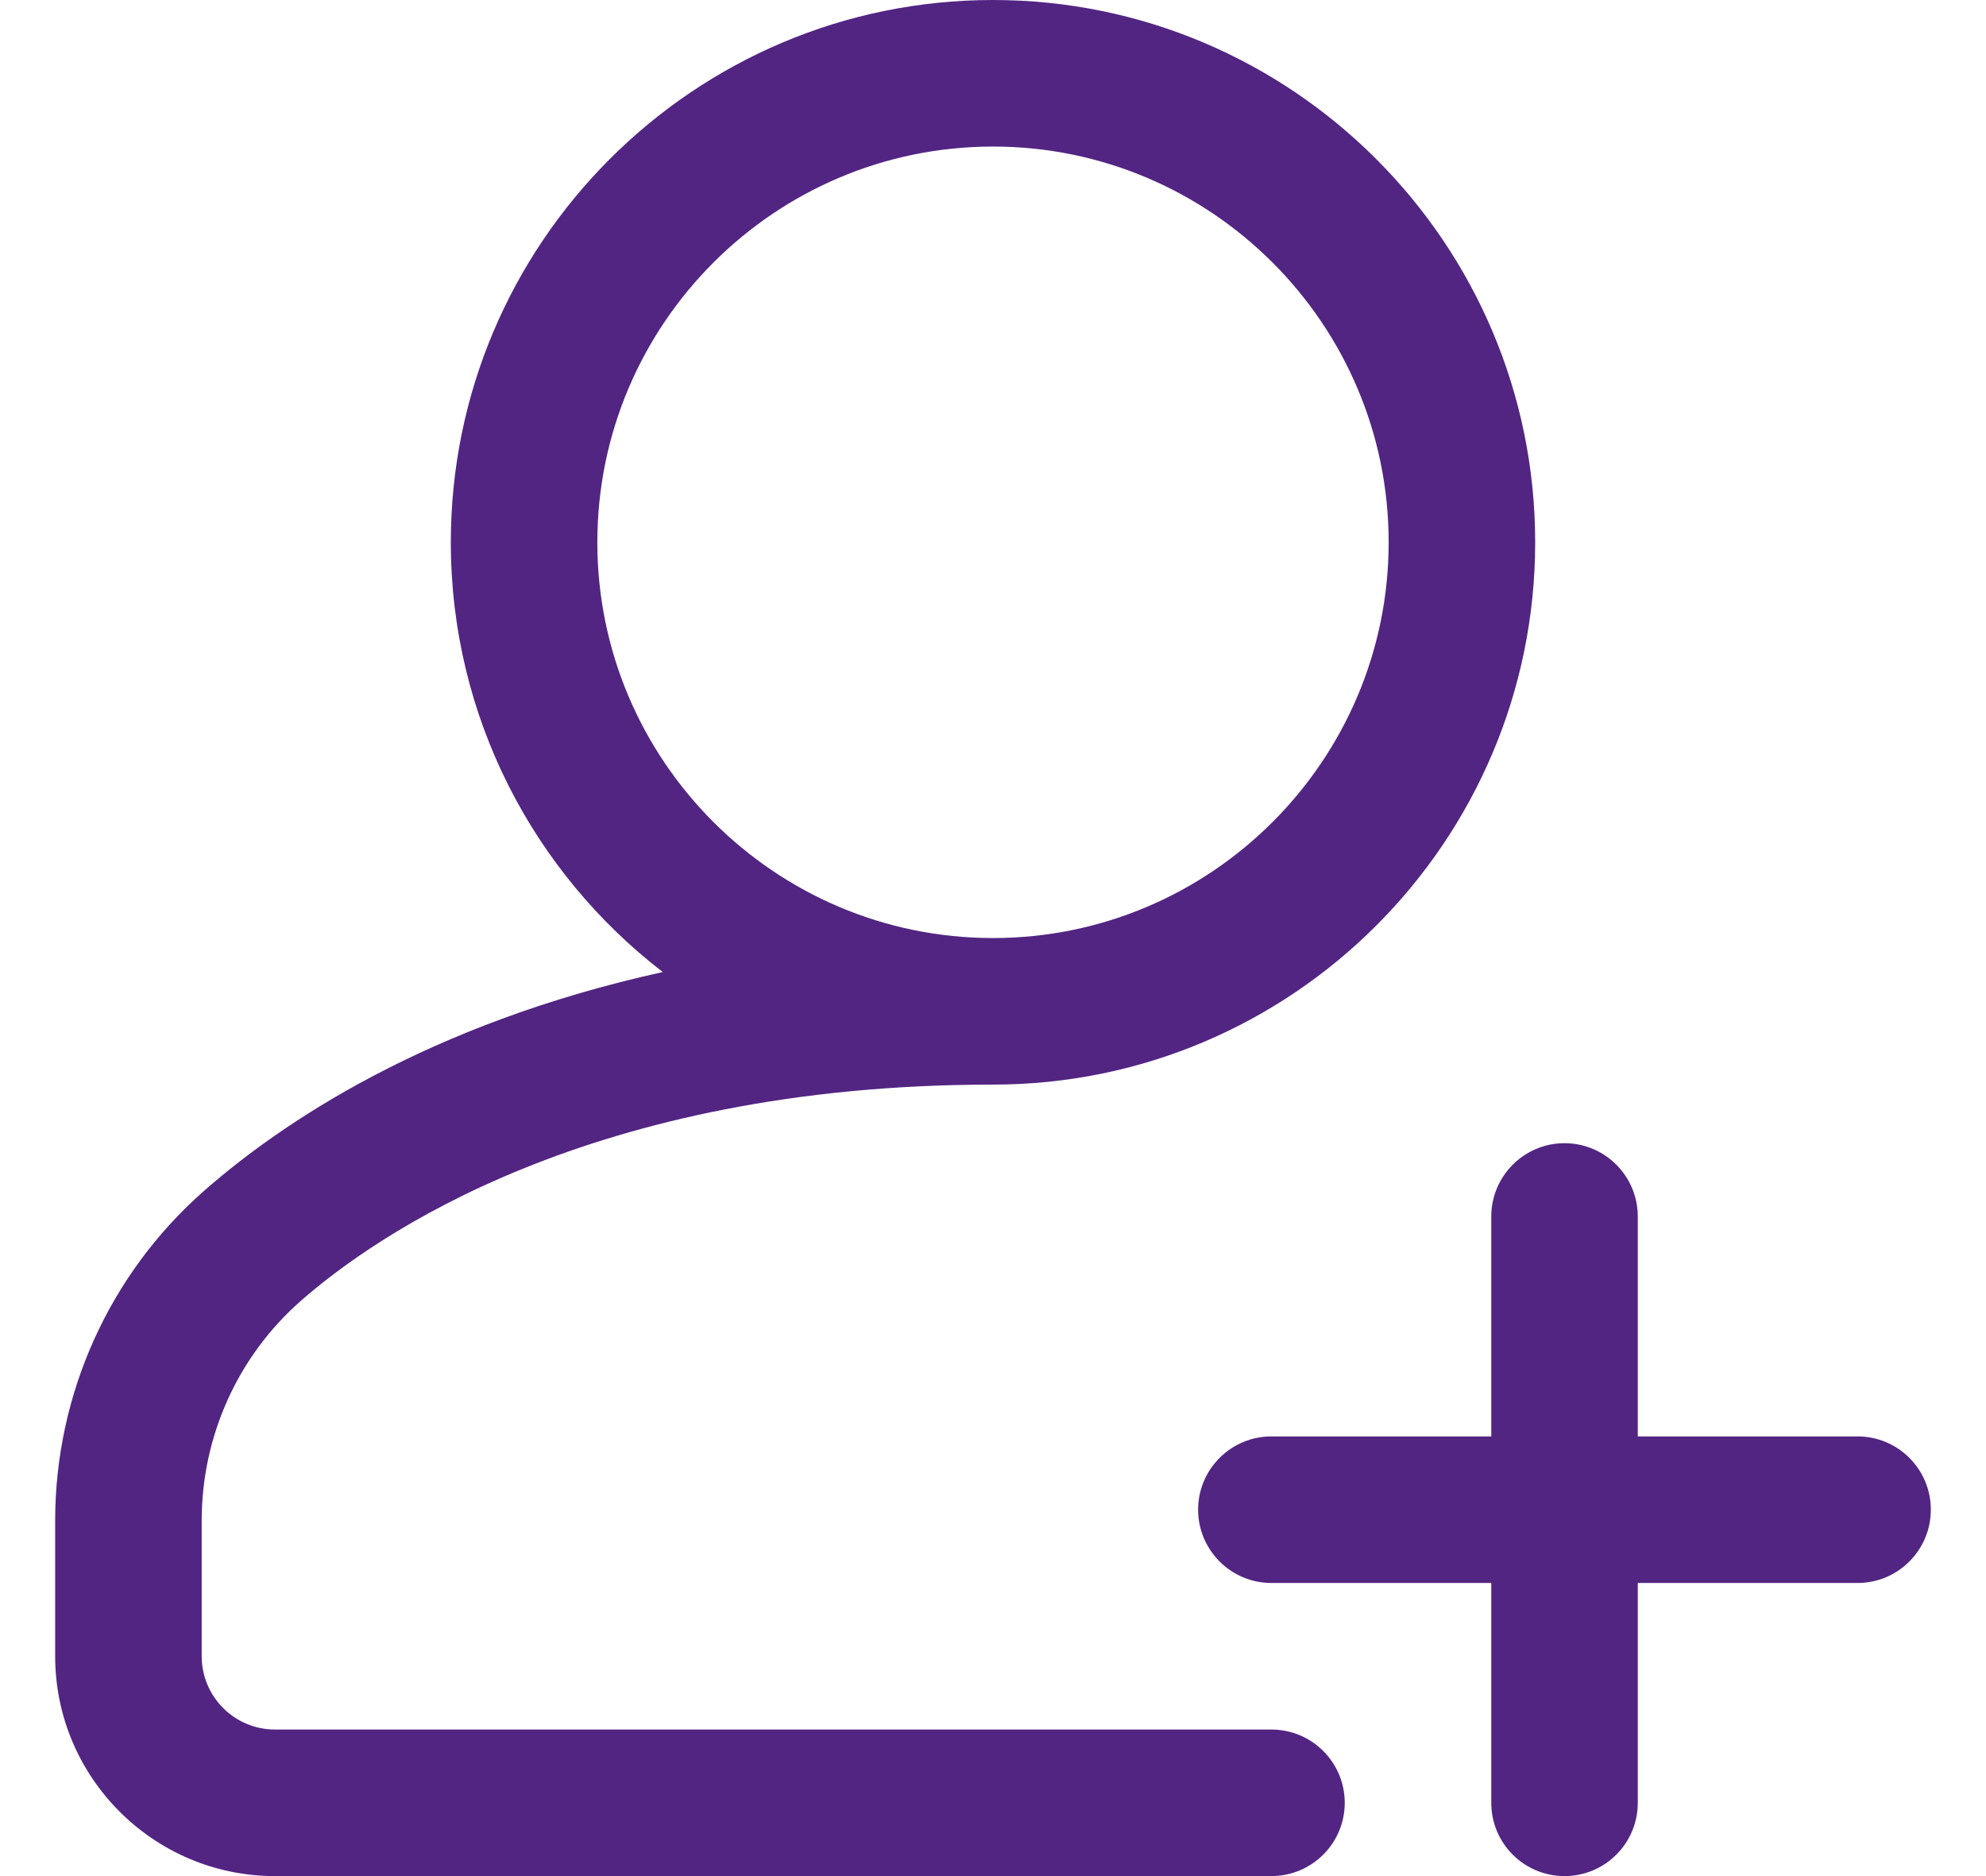 <?xml version="1.0" encoding="UTF-8"?>
<svg width="18px" height="17px" viewBox="0 0 18 17" version="1.1" xmlns="http://www.w3.org/2000/svg" xmlns:xlink="http://www.w3.org/1999/xlink">
    <title>Group 3</title>
    <g id="Elearning-eco-pulmonar-neonato---Chiesi" stroke="none" stroke-width="1" fill="none" fill-rule="evenodd">
        <g id="Curso-registro" transform="translate(-434, -358)" fill="#522583">
            <g id="Login-Copy" transform="translate(387, 313)">
                <g id="Group-3" transform="translate(47, 45)">
                    <path d="M9,8.5 C10.977,8.5 12.586,6.891 12.586,4.914 C12.586,2.937 10.977,1.328 9,1.328 C7.023,1.328 5.414,2.937 5.414,4.914 C5.414,6.891 7.023,8.5 9,8.5 M12.188,16.336 C12.188,16.703 11.89,17 11.523,17 L2.492,17 C1.393,17 0.5,16.106 0.5,15.008 L0.5,13.779 C0.5,12.633 0.992,11.544 1.848,10.792 C2.542,10.182 3.871,9.278 6.007,8.808 C4.839,7.909 4.086,6.498 4.086,4.914 C4.086,2.205 6.29,0 9,0 C11.71,0 13.914,2.205 13.914,4.914 C13.914,7.624 11.71,9.828 9,9.828 C5.351,9.828 3.396,11.2 2.725,11.789 C2.155,12.29 1.828,13.015 1.828,13.779 L1.828,15.008 C1.828,15.374 2.126,15.672 2.492,15.672 L11.523,15.672 C11.89,15.672 12.188,15.969 12.188,16.336 M17.5,13.68 C17.5,14.046 17.203,14.344 16.836,14.344 L14.844,14.344 L14.844,16.336 C14.844,16.703 14.547,17 14.18,17 C13.813,17 13.516,16.703 13.516,16.336 L13.516,14.344 L11.523,14.344 C11.157,14.344 10.859,14.046 10.859,13.68 C10.859,13.313 11.157,13.016 11.523,13.016 L13.516,13.016 L13.516,11.024 C13.516,10.657 13.813,10.359 14.18,10.359 C14.547,10.359 14.844,10.657 14.844,11.024 L14.844,13.016 L16.836,13.016 C17.203,13.016 17.5,13.313 17.5,13.68" id="Fill-1"></path>
                </g>
            </g>
        </g>
    </g>
</svg>